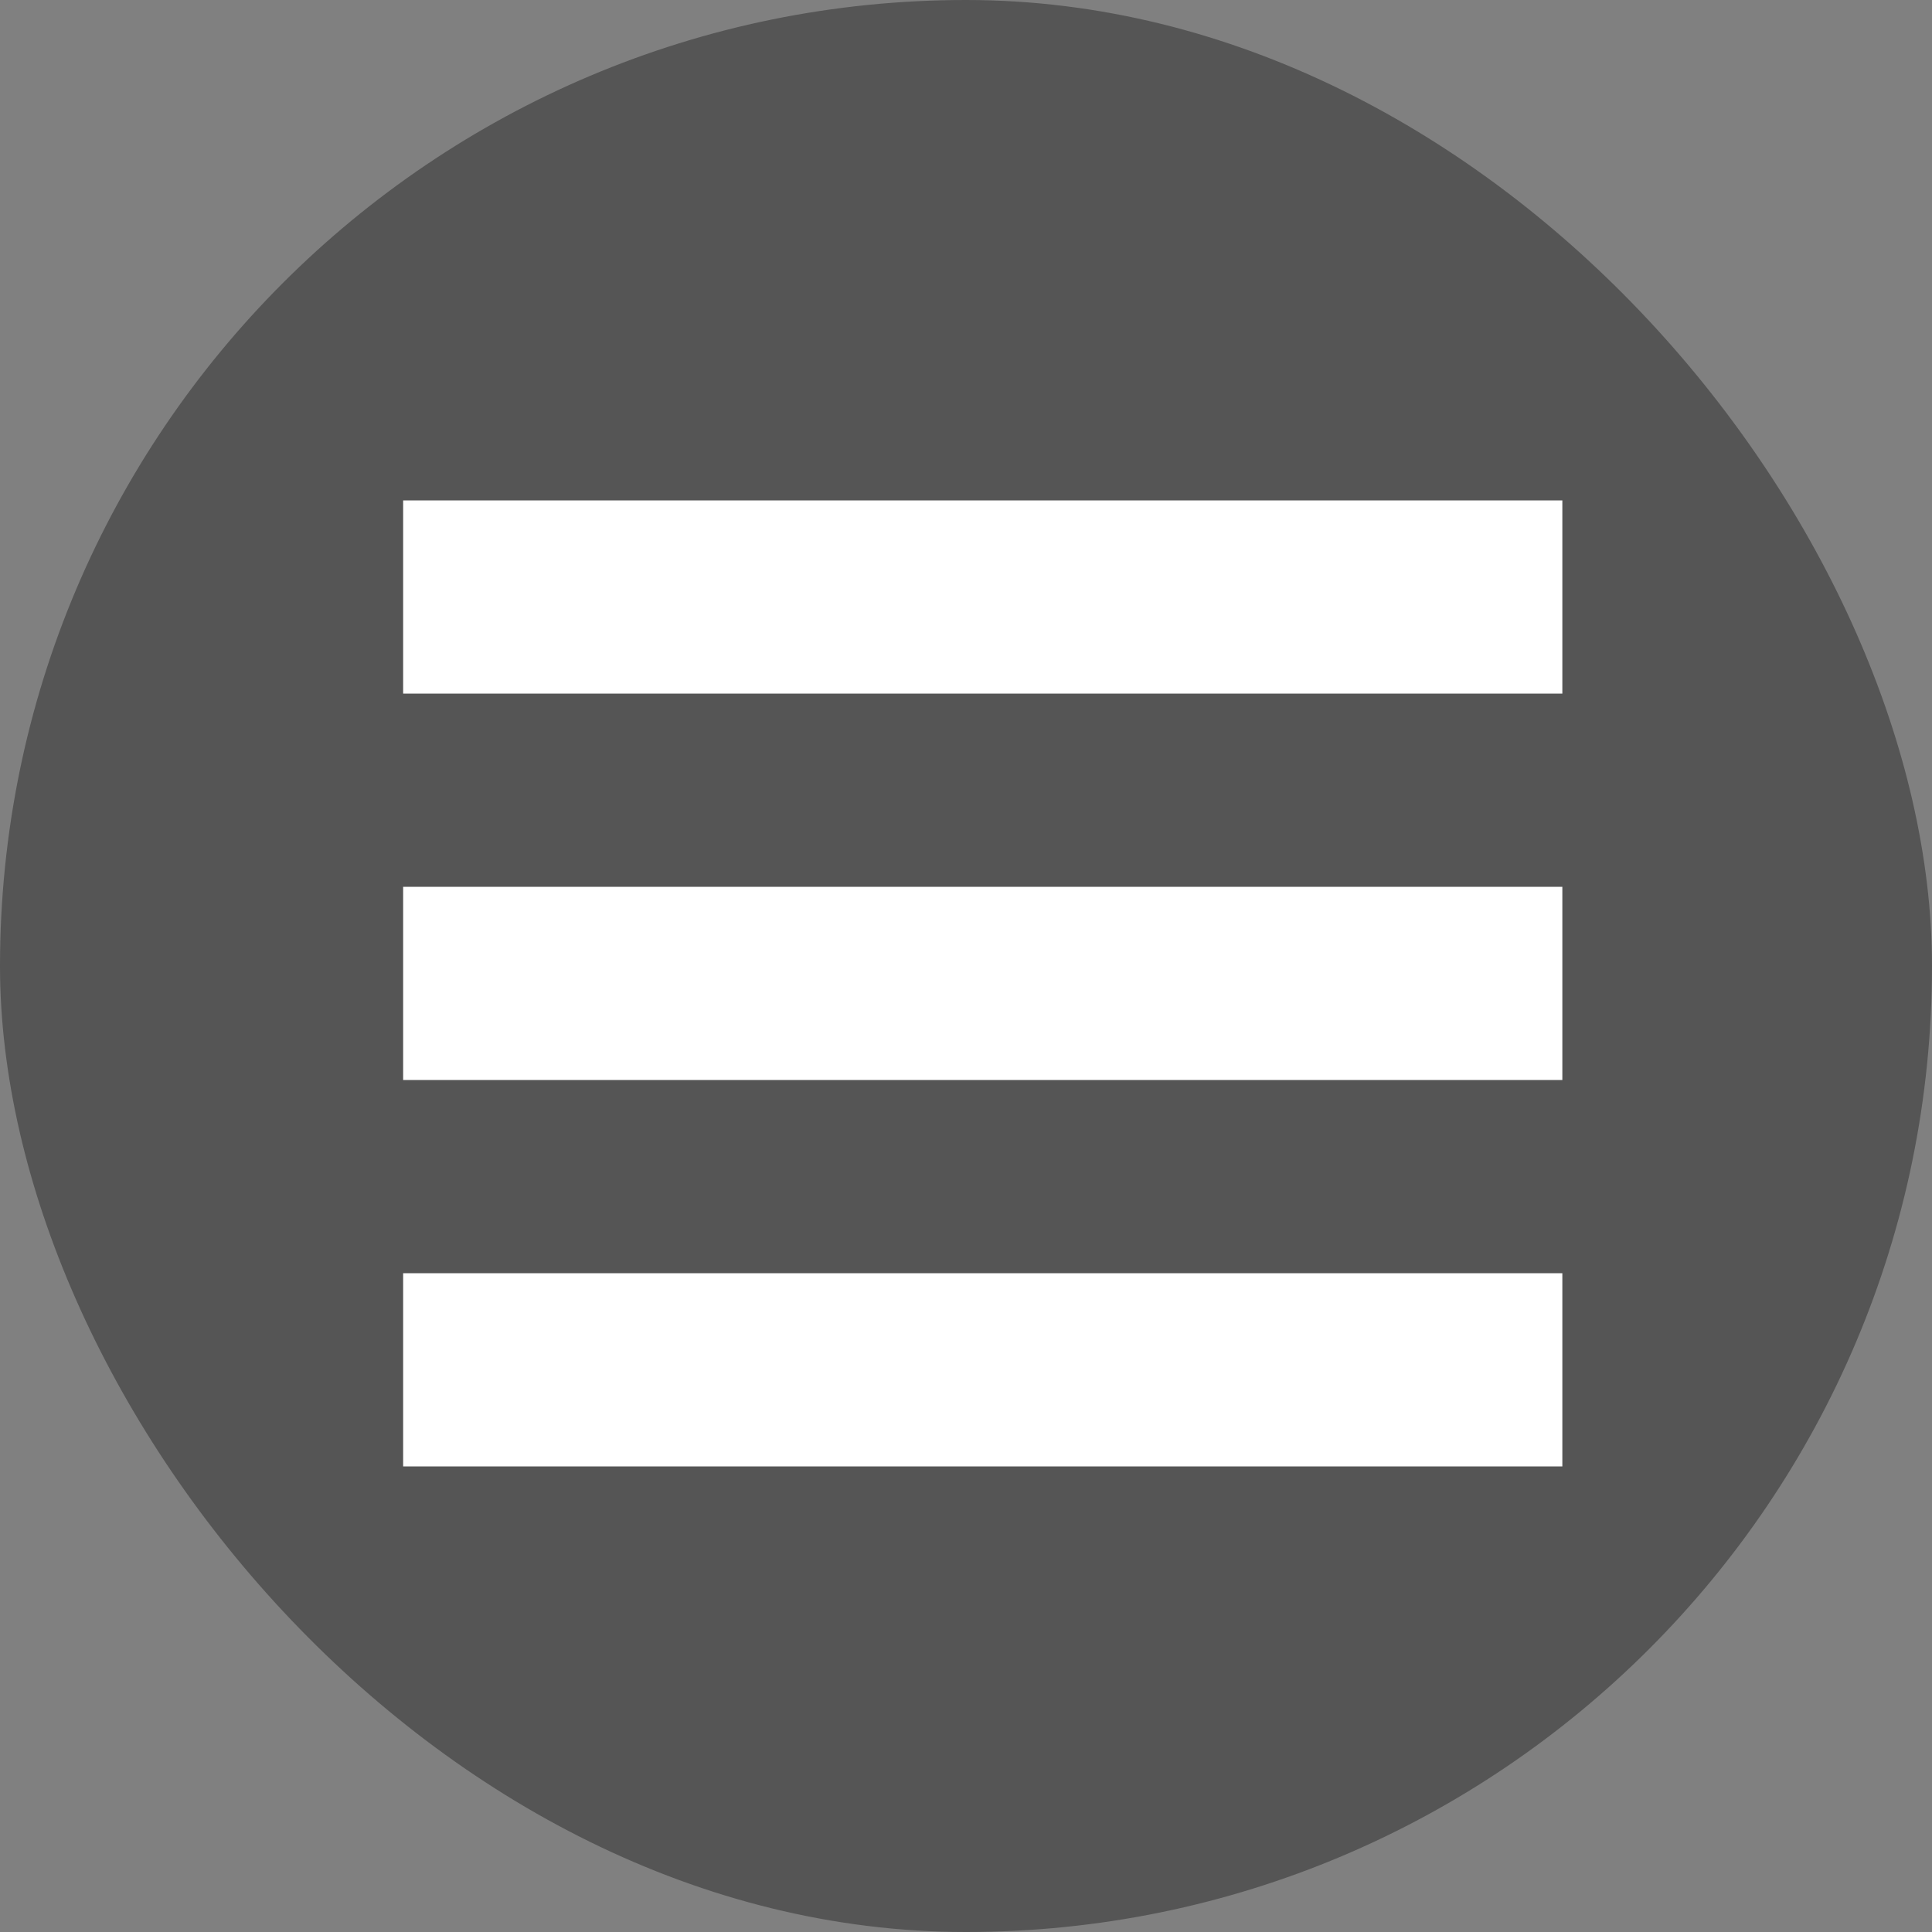 <svg width="30" height="30" viewBox="0 0 30 30" fill="none" xmlns="http://www.w3.org/2000/svg">
<rect x="0" y="0" width="30" height="30" fill="#808080" stroke="none"/>
<rect width="30" height="30" rx="15" fill="#555555"/>
<g clip-path="url(#clip0_3_17)">
<path d="M6.26 8.77H24.26V9.77H6.26V8.77Z" stroke="white" stroke-width="2"/>
<path d="M6.26 14.77H24.26V15.77H6.26V14.77Z" stroke="white" stroke-width="2"/>
<path d="M6.26 20.77H24.26V21.77H6.26V20.77Z" stroke="white" stroke-width="2"/>
</g>
<defs>
<clipPath id="clip0_3_17">
<rect width="18" height="18" fill="white" transform="translate(6.26 6.27)"/>
</clipPath>
</defs>
</svg>
